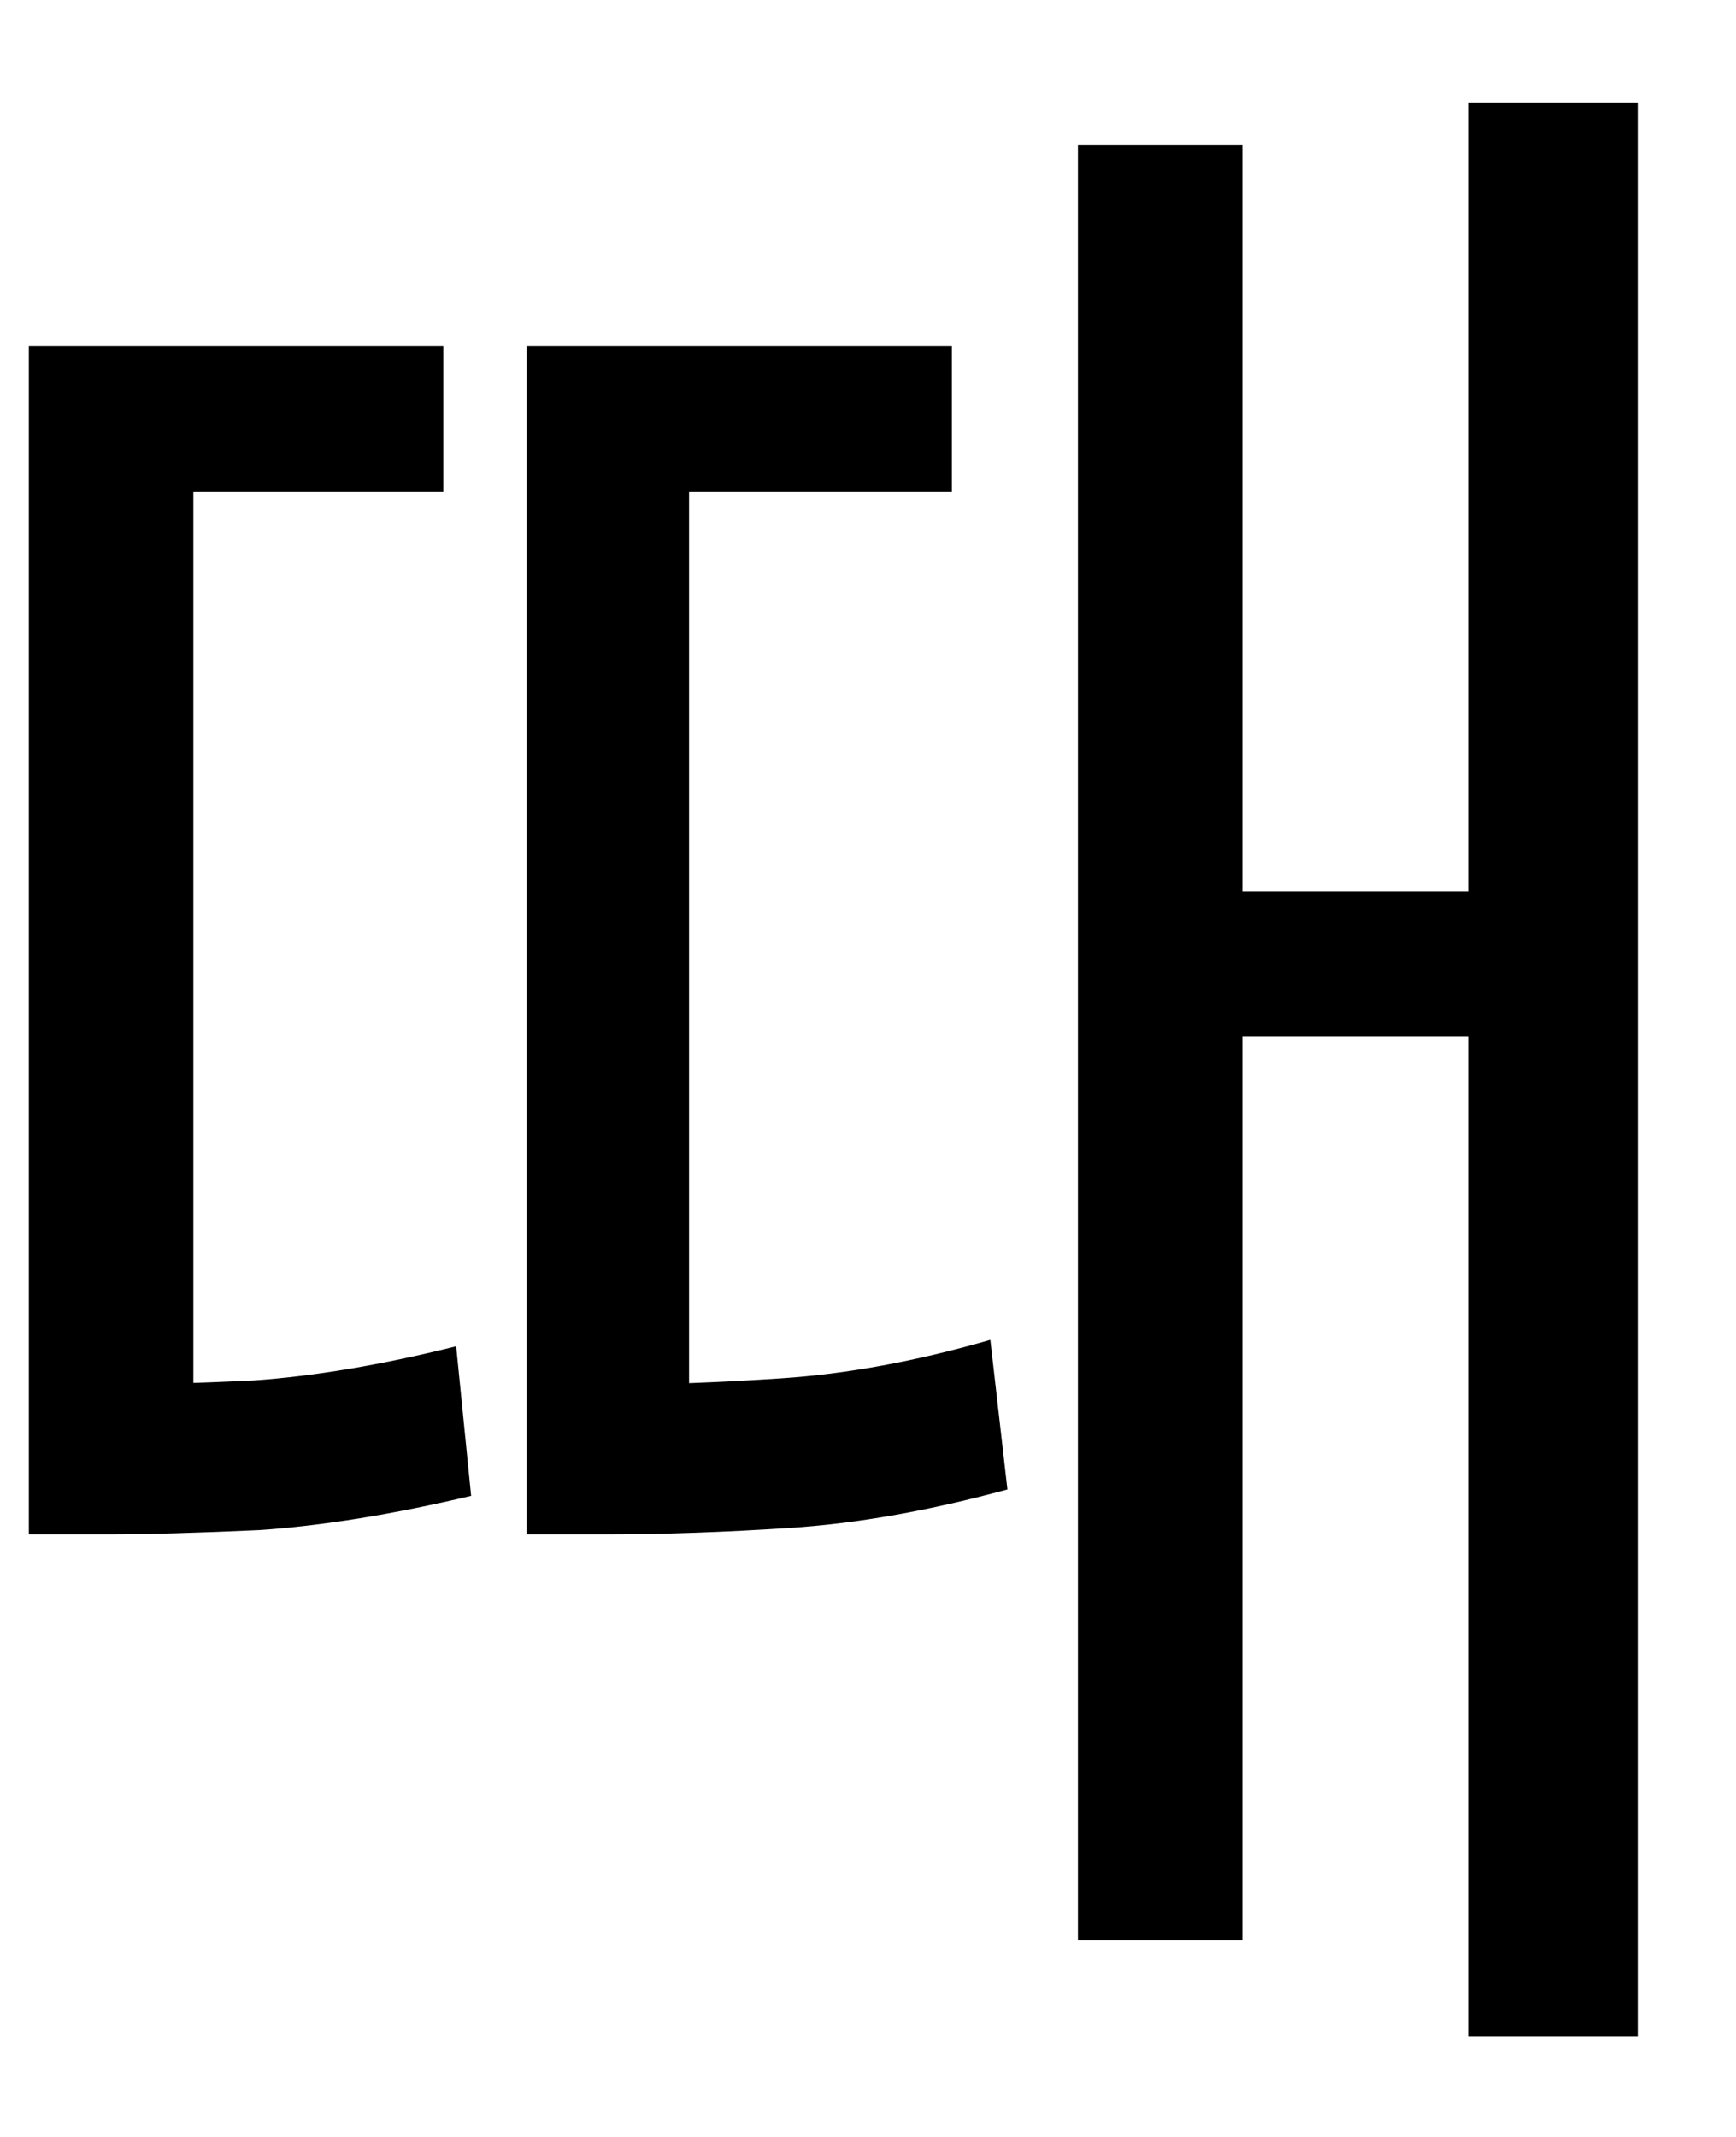 <svg width="13" height="16" viewBox="0 0 13 16" fill="none" xmlns="http://www.w3.org/2000/svg">
<path d="M8.072 1.088H9.304V14.528H8.072V1.088ZM8.792 6.672H11.464V7.76H8.792V6.672ZM0.216 10.368H0.792C1.08 10.368 1.448 10.357 1.896 10.336C2.355 10.304 2.861 10.219 3.416 10.08L3.528 11.2C2.941 11.339 2.413 11.424 1.944 11.456C1.485 11.477 1.101 11.488 0.792 11.488H0.216V10.368ZM0.216 2.592H3.32V3.68H1.448V10.992H0.216V2.592ZM3.944 10.368H4.536C4.931 10.368 5.368 10.352 5.848 10.32C6.339 10.288 6.861 10.192 7.416 10.032L7.544 11.152C6.957 11.312 6.413 11.408 5.912 11.44C5.421 11.472 4.963 11.488 4.536 11.488H3.944V10.368ZM3.944 2.592H7.128V3.68H5.16V10.96H3.944V2.592ZM11 0.768H12.264V15.248H11V0.768Z" fill="black"/>
</svg>
